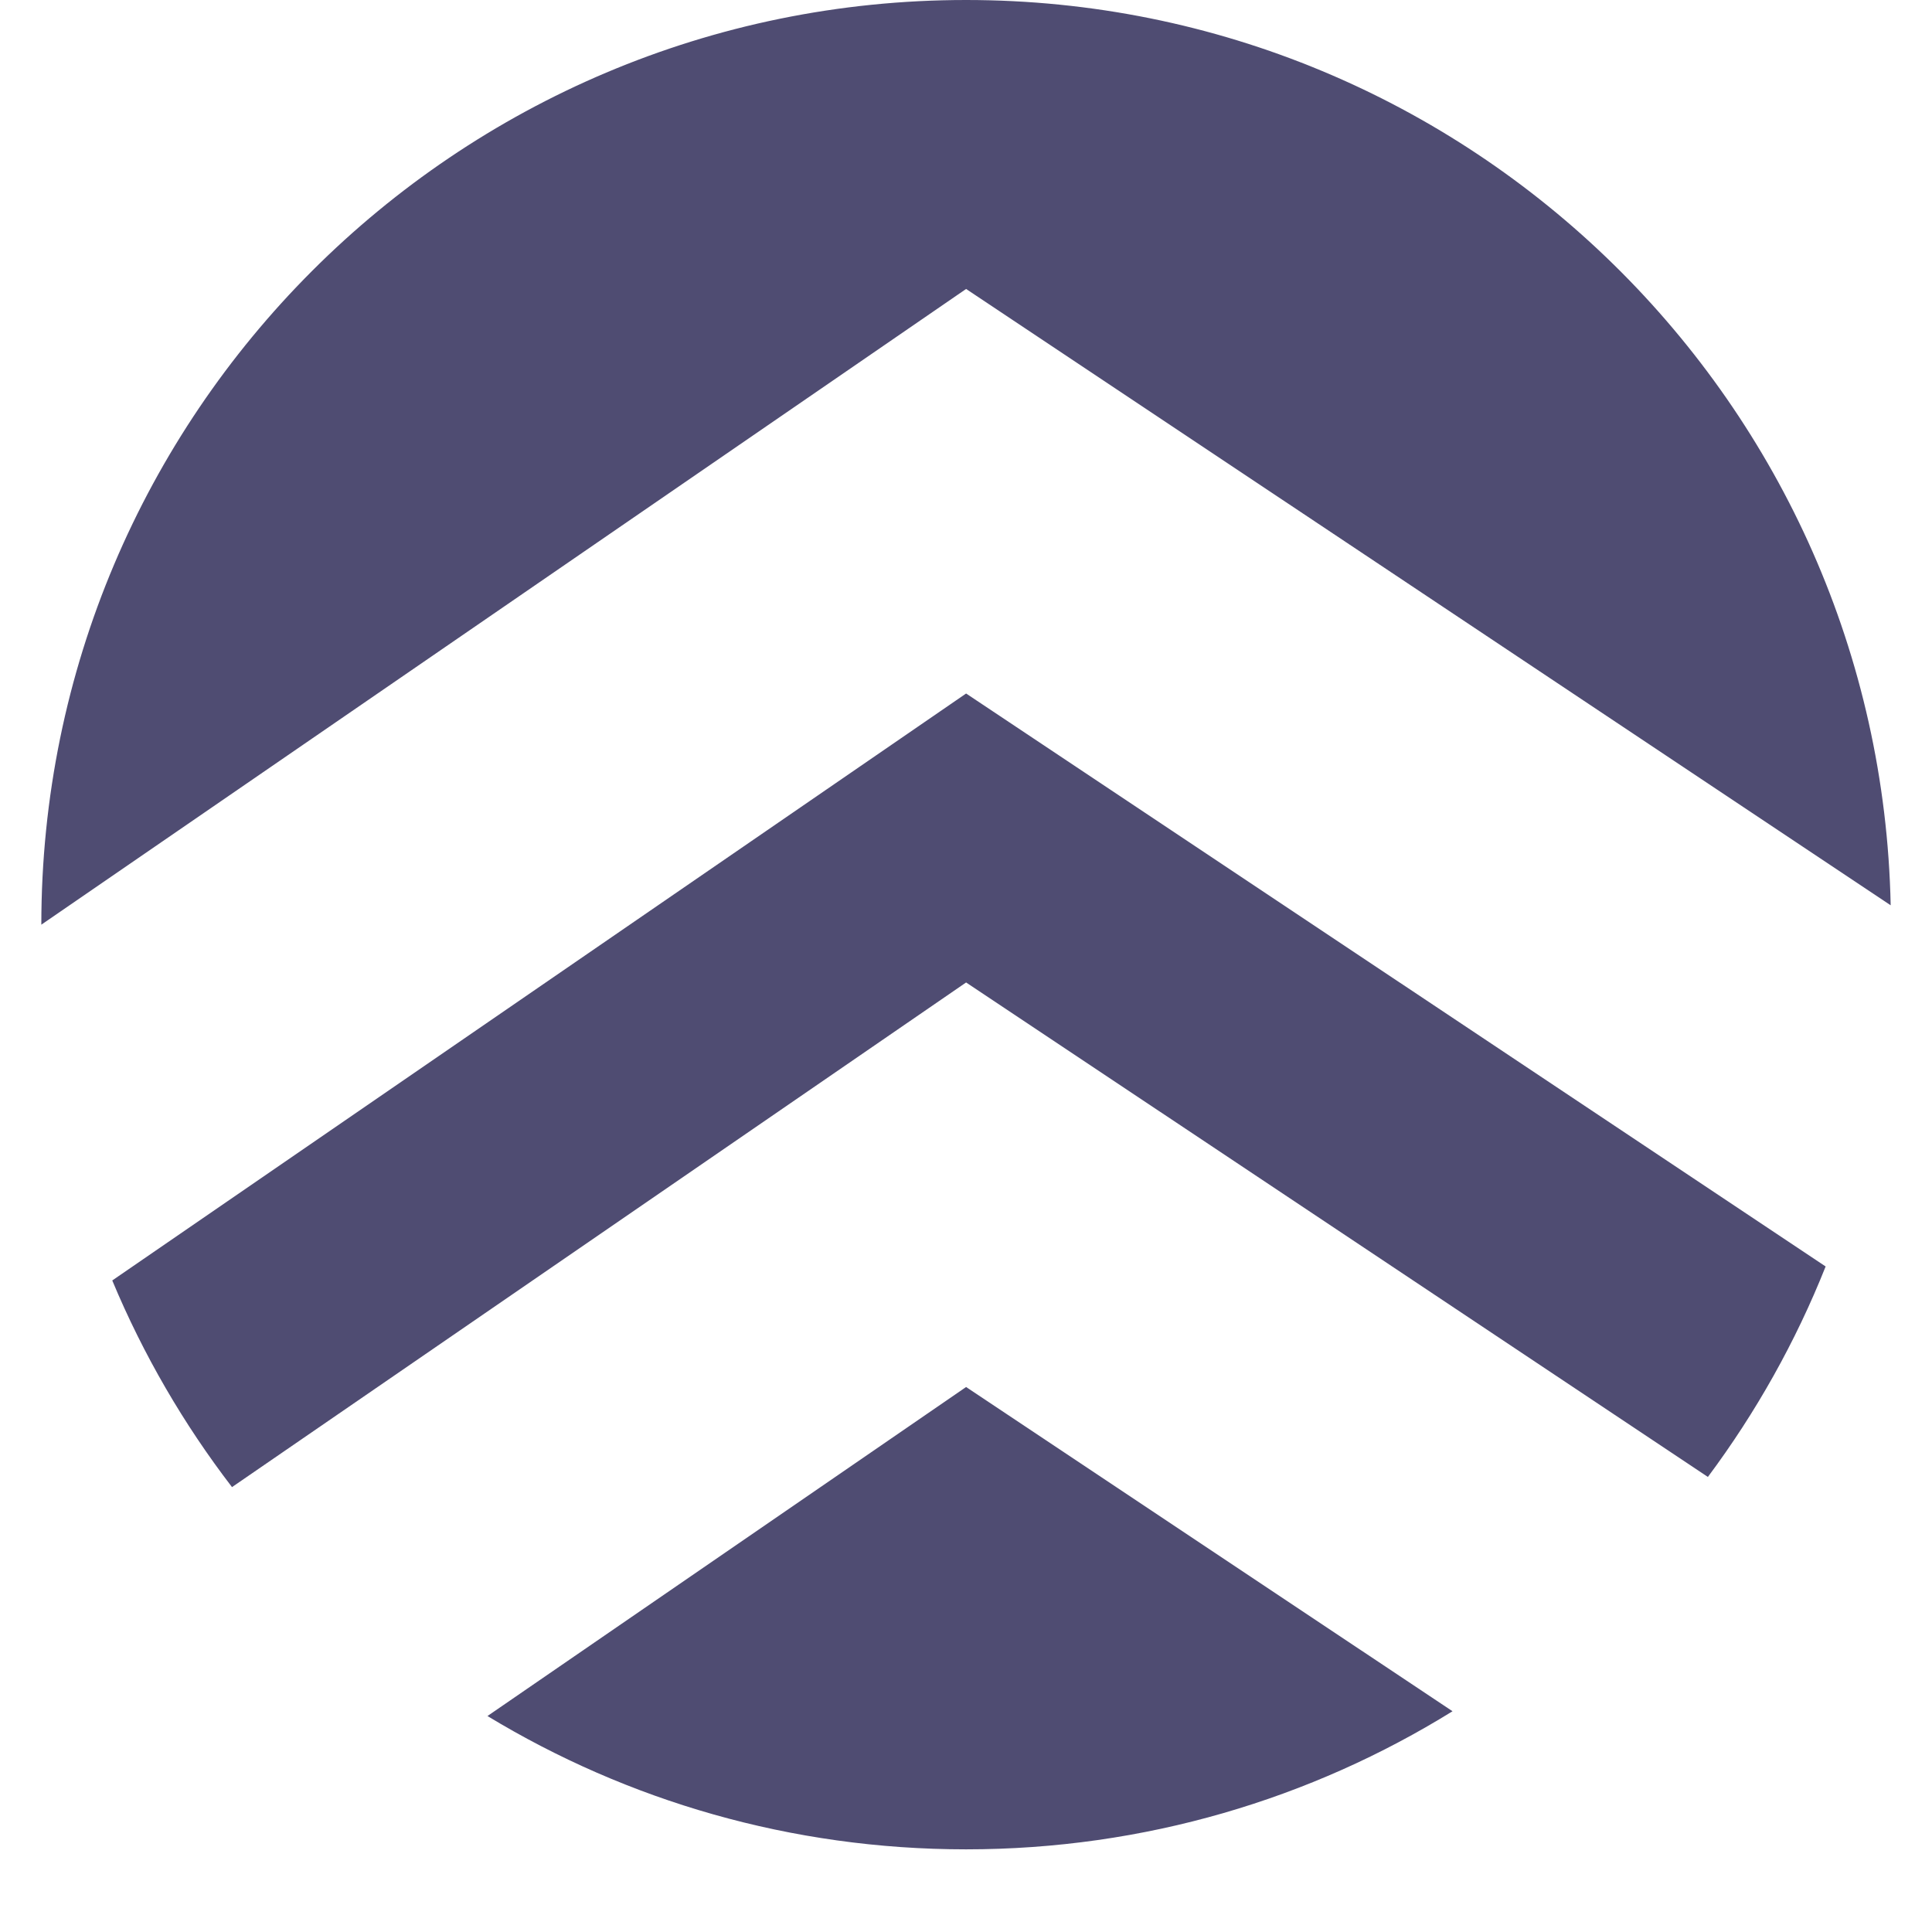 <svg width="187" height="187" viewBox="0 0 187 187" fill="none" xmlns="http://www.w3.org/2000/svg">
<path fill-rule="evenodd" clip-rule="evenodd" d="M176.705 122.583L93.51 67.125L10.866 123.937C13.866 131.127 17.777 137.842 22.456 143.938L93.51 95.094L165.308 142.954C169.945 136.737 173.794 129.897 176.705 122.583ZM140.59 165.634L93.51 134.25L47.183 166.096C60.698 174.286 76.553 179 93.51 179C110.783 179 126.913 174.108 140.59 165.634ZM183 87.623L93.51 27.969L4 89.5C4 40.071 44.075 0 93.51 0C142.317 0 182 39.06 183 87.623Z" fill="#4F4C72"/>
</svg>
